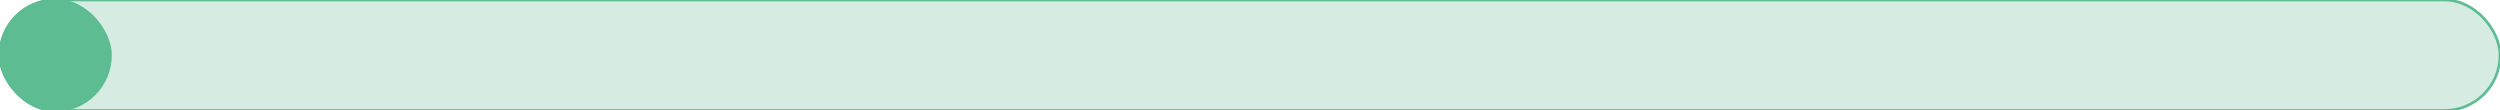 <svg width="928" height="41" viewBox="0 0 928 41" fill="none" xmlns="http://www.w3.org/2000/svg">
<rect width="928" height="41" rx="20.5" fill="#D6ECE2"/>
<rect width="928" height="41" rx="20.5" stroke="#5DBC91"/>
<rect width="41" height="41" rx="20.5" fill="#5DBC91"/>
<rect width="41" height="41" rx="20.5" stroke="#5DBC91"/>
</svg>

